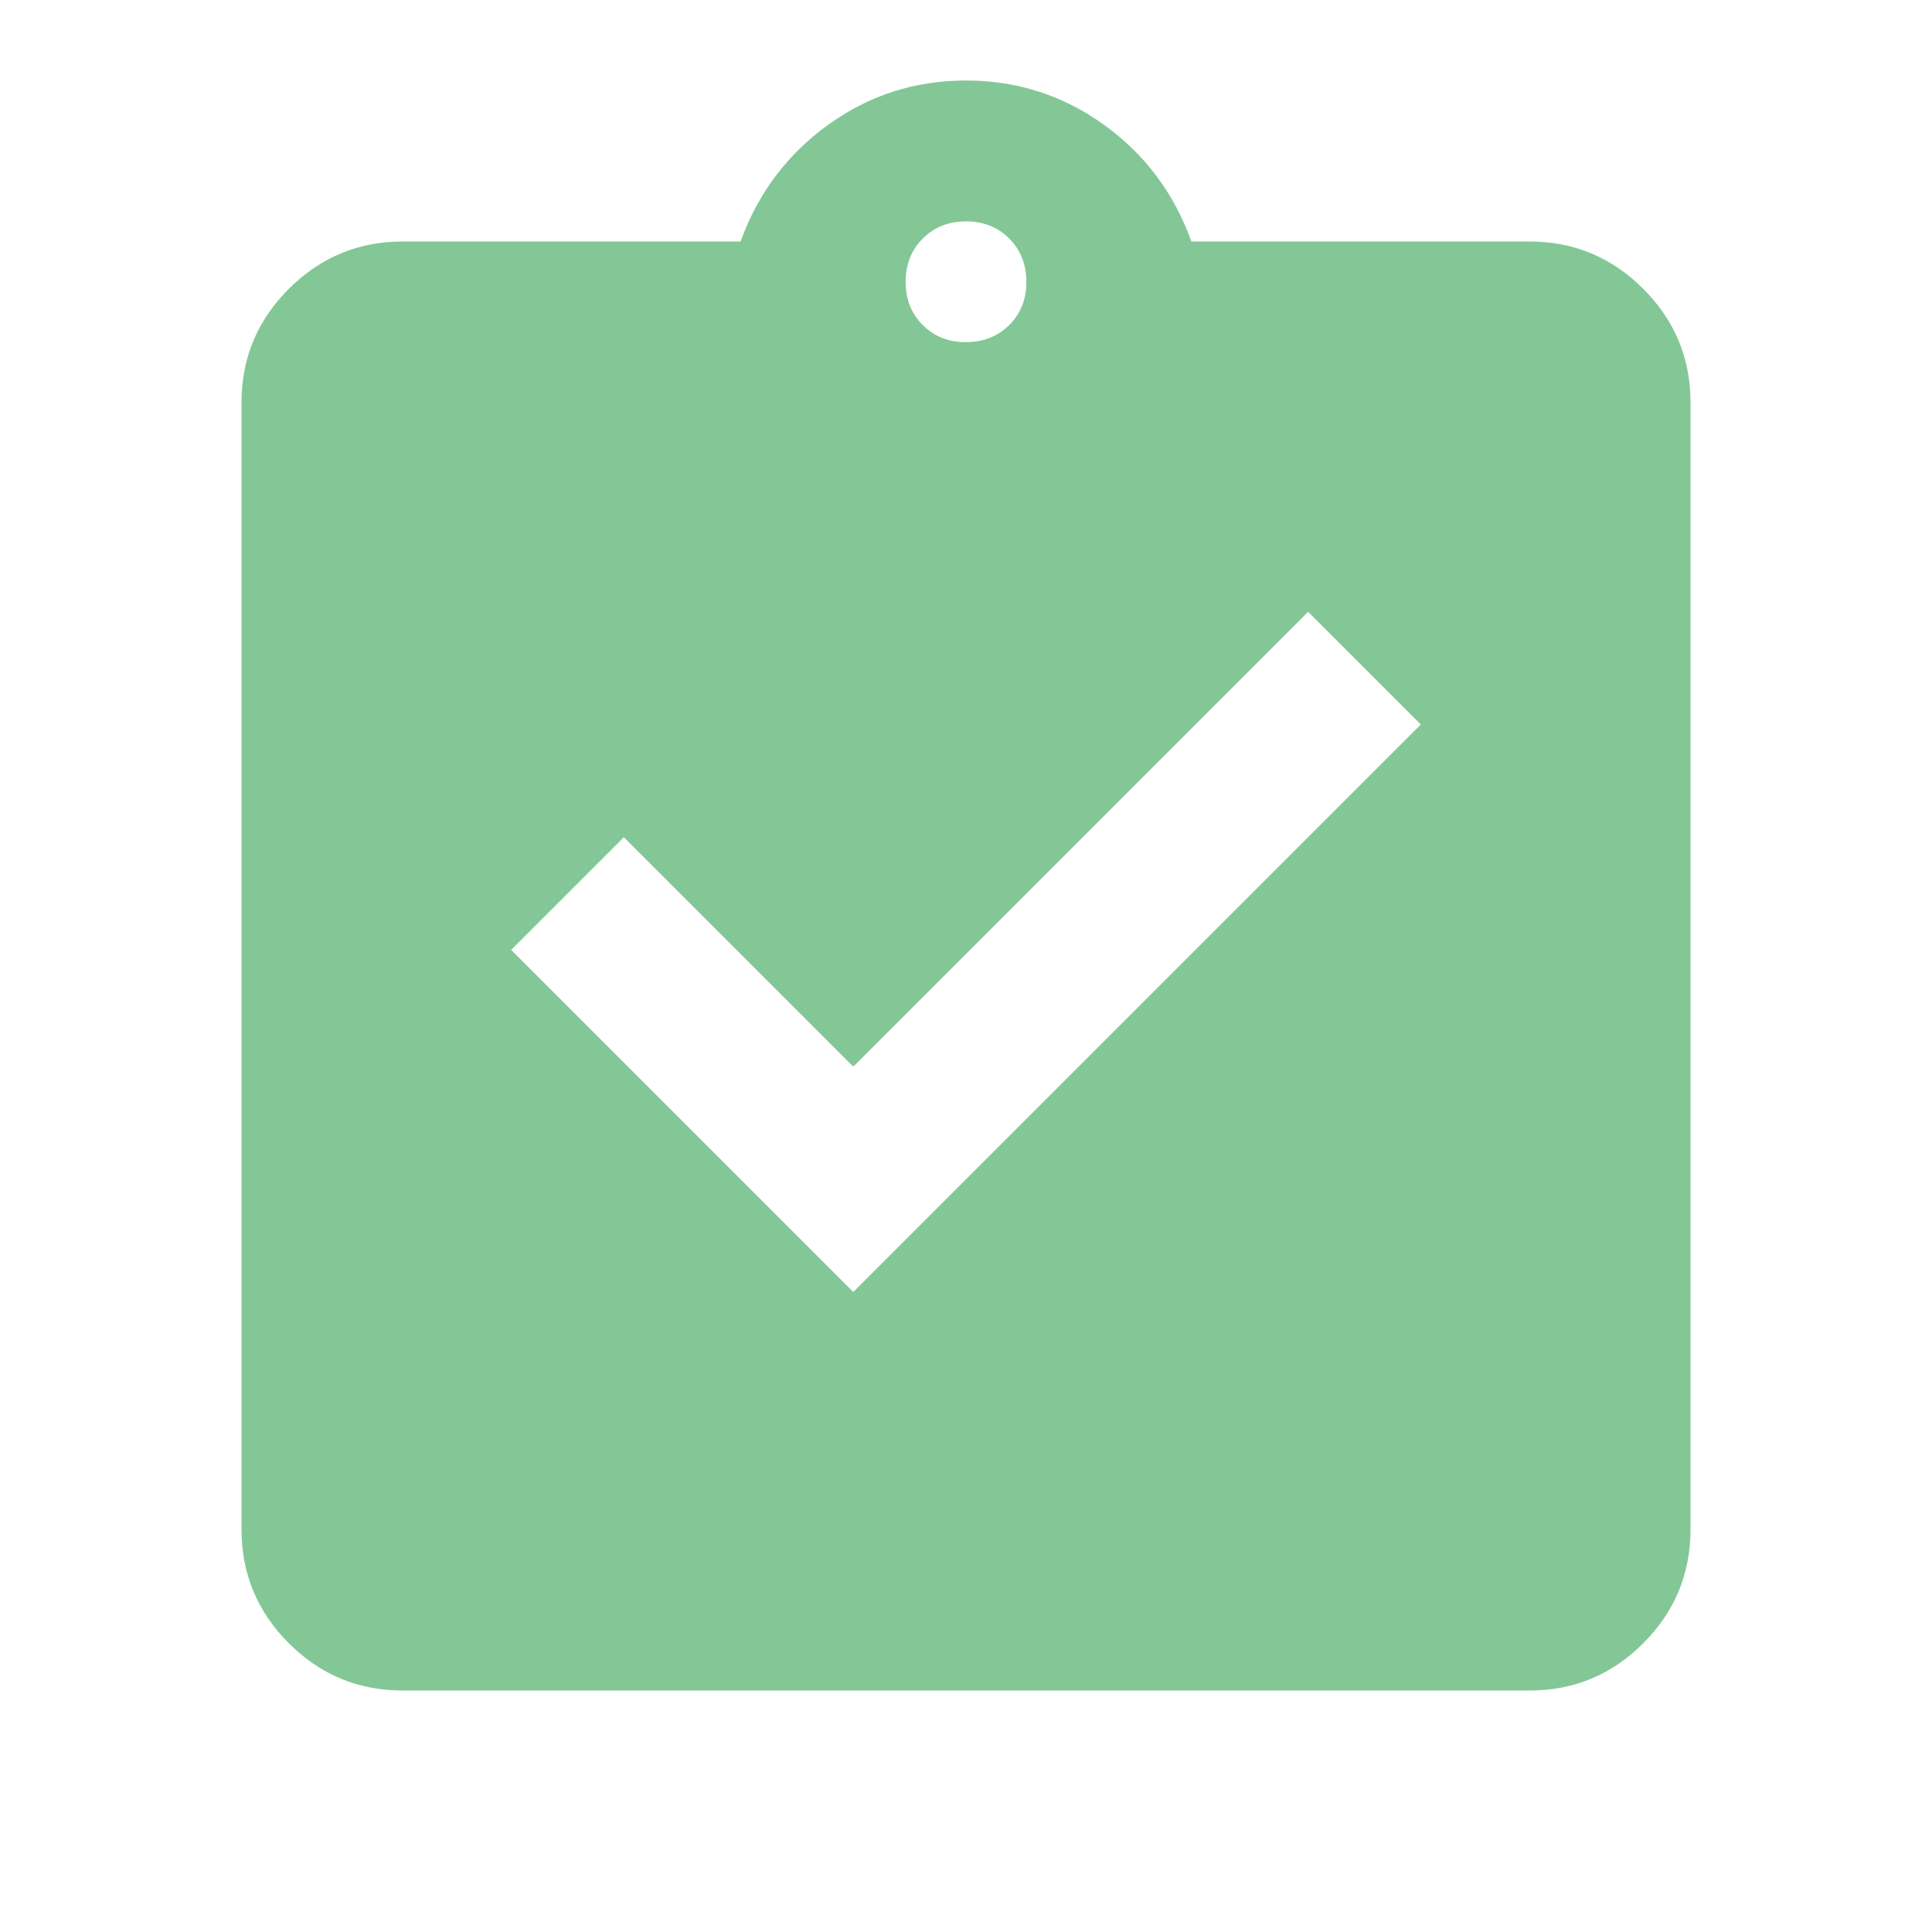 <svg width="120" height="120" viewBox="0 0 120 120" fill="none" xmlns="http://www.w3.org/2000/svg">
<path d="M53 80.25L88.25 45L81.25 38L53 66.25L38.75 52L31.75 59L53 80.25ZM25 105C22.25 105 19.897 104.022 17.94 102.065C15.983 100.108 15.003 97.753 15 95V25C15 22.25 15.98 19.897 17.94 17.94C19.9 15.983 22.253 15.003 25 15H46C47.083 12 48.897 9.583 51.44 7.75C53.983 5.917 56.837 5 60 5C63.163 5 66.018 5.917 68.565 7.75C71.112 9.583 72.923 12 74 15H95C97.75 15 100.105 15.98 102.065 17.94C104.025 19.9 105.003 22.253 105 25V95C105 97.75 104.022 100.105 102.065 102.065C100.108 104.025 97.753 105.003 95 105H25ZM60 21.25C61.083 21.25 61.98 20.895 62.69 20.185C63.4 19.475 63.753 18.58 63.75 17.5C63.747 16.42 63.392 15.525 62.685 14.815C61.978 14.105 61.083 13.75 60 13.75C58.917 13.75 58.022 14.105 57.315 14.815C56.608 15.525 56.253 16.42 56.25 17.5C56.247 18.58 56.602 19.477 57.315 20.19C58.028 20.903 58.923 21.257 60 21.25Z" fill="#83C796"/>
</svg>
